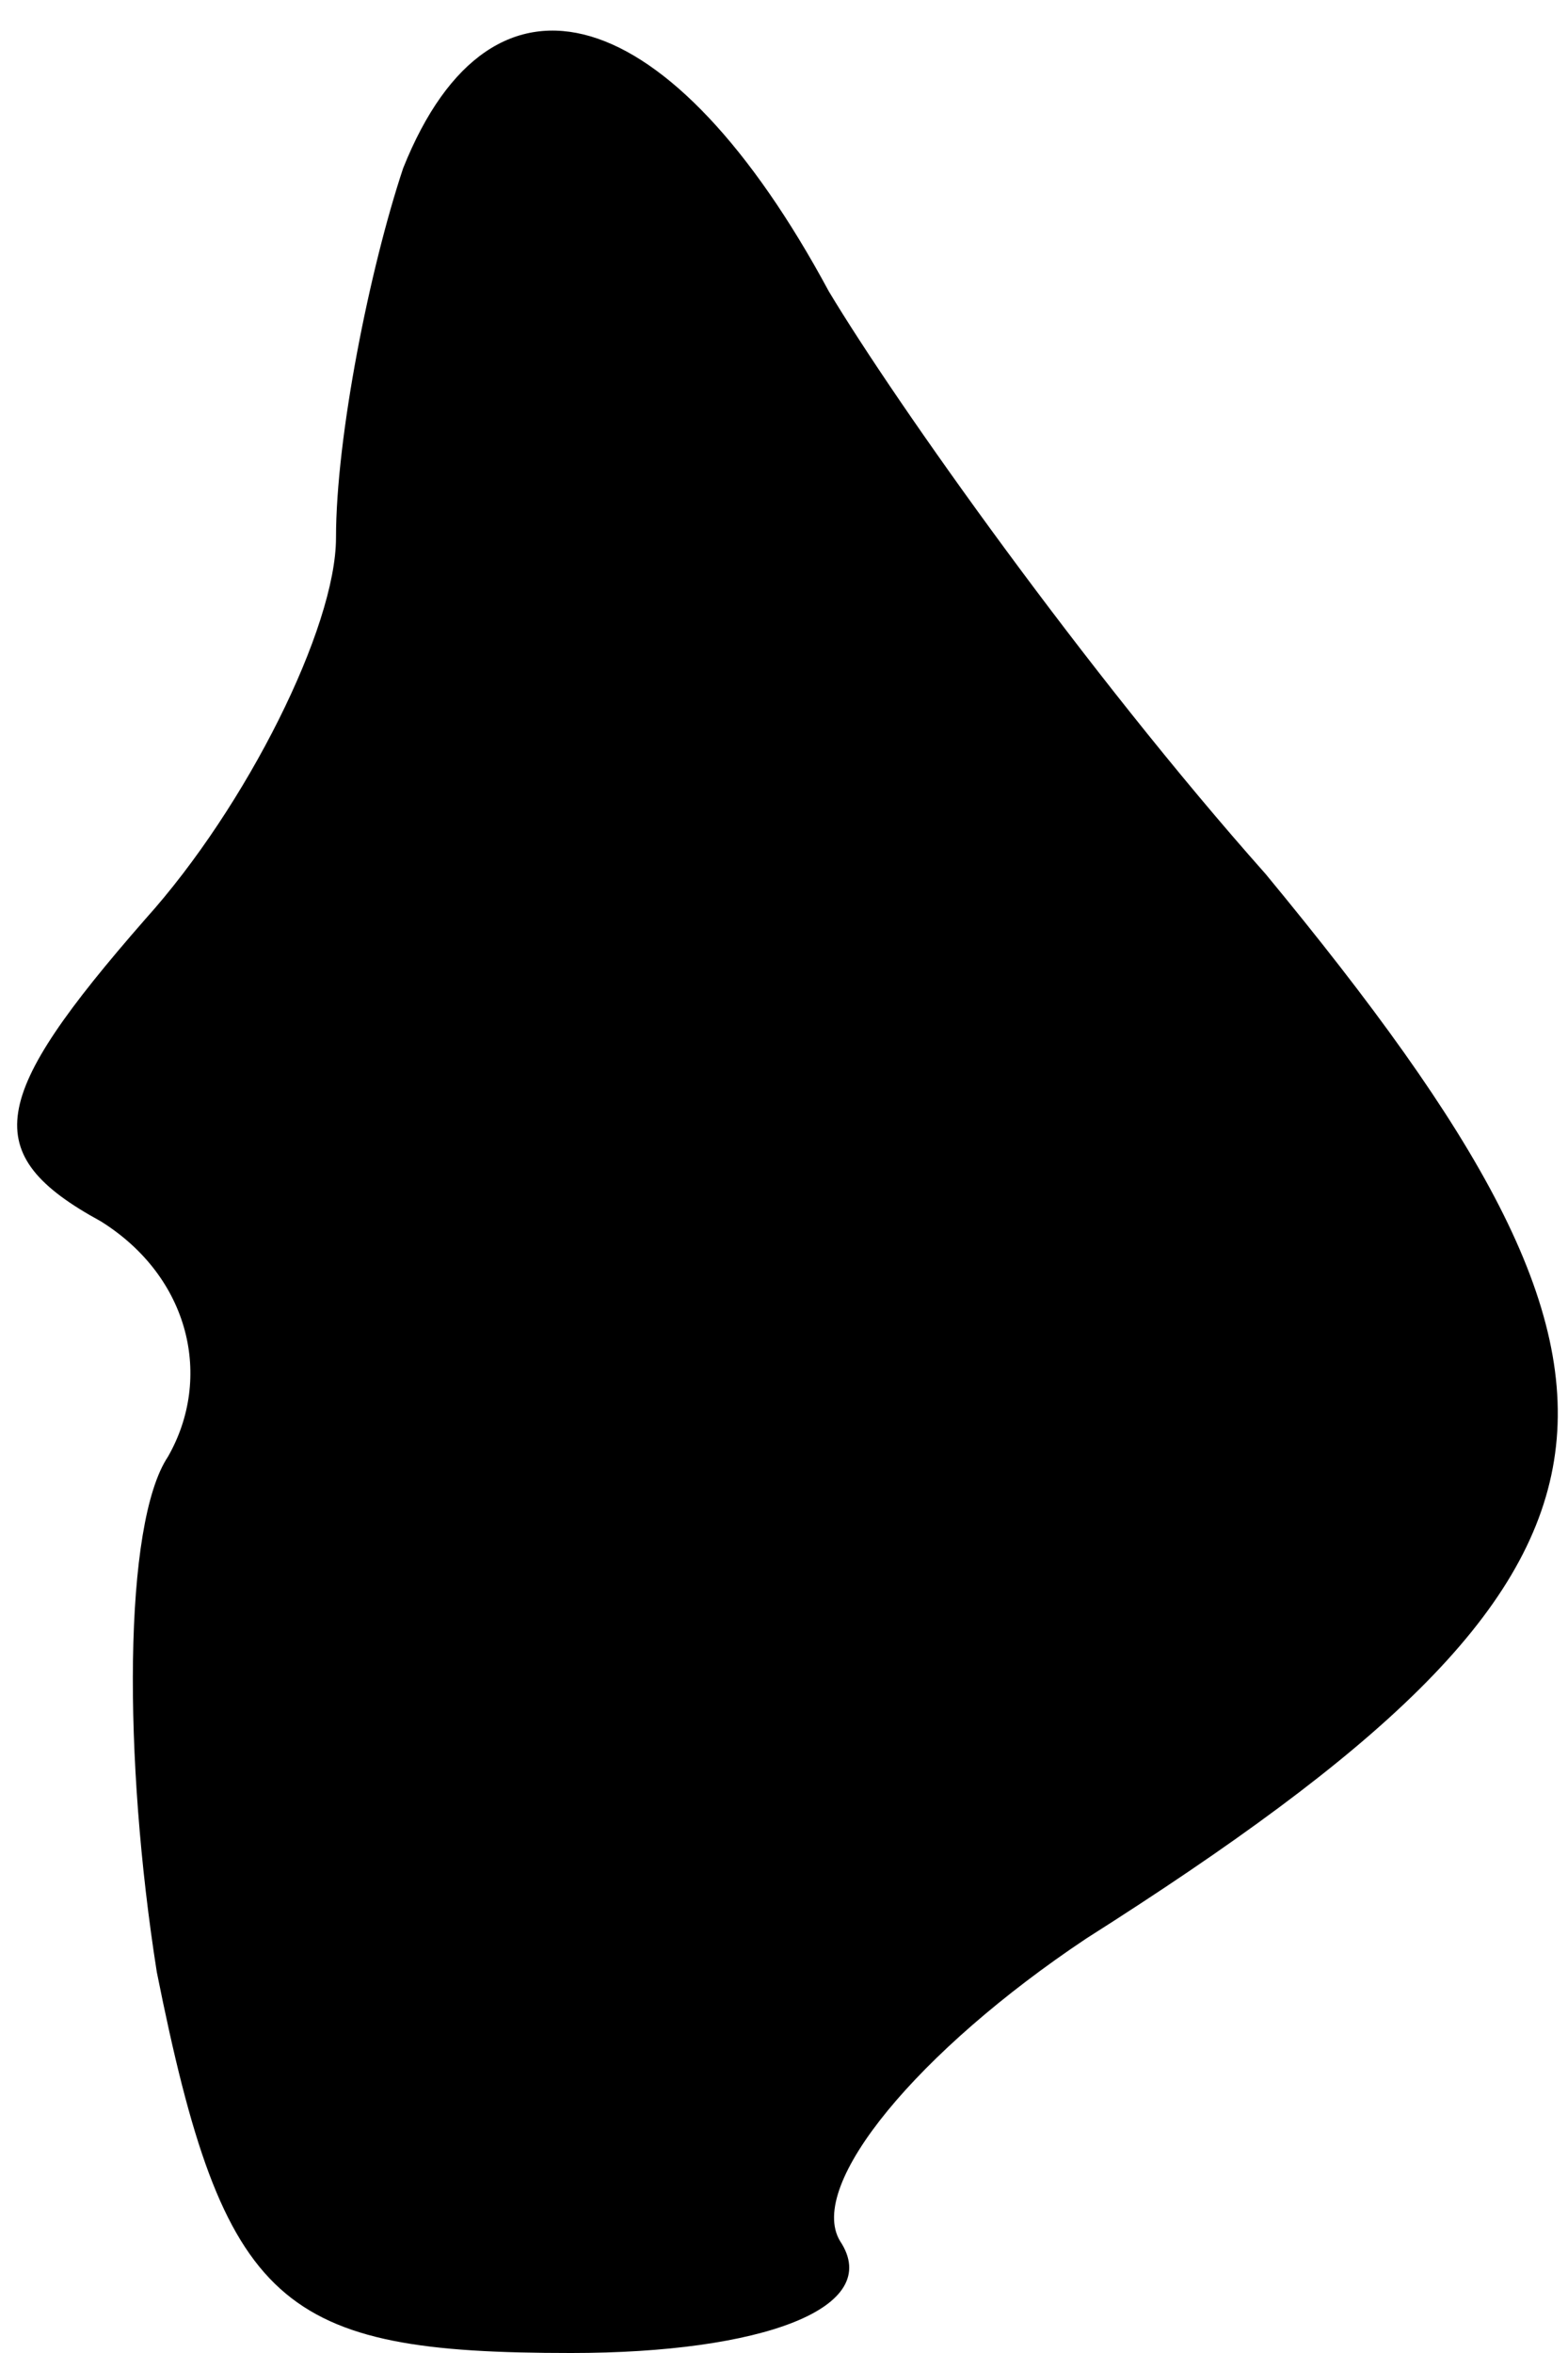 <?xml version="1.0" standalone="no"?>
<!DOCTYPE svg PUBLIC "-//W3C//DTD SVG 20010904//EN"
 "http://www.w3.org/TR/2001/REC-SVG-20010904/DTD/svg10.dtd">
<svg version="1.0" xmlns="http://www.w3.org/2000/svg"
 width="14pt" height="21pt" viewBox="0 0 14 21"
 preserveAspectRatio="xMidYMid meet">
<g transform="translate(0,21) scale(0.1,-0.1)"
fill="#000000" stroke="none">
<path fill="#000000" stroke="none" d="M36 195 c-3 -9 -6 -24 -6 -33 0 -8 -8
-24 -17 -34 -14 -16 -15 -21 -4 -27 8 -5 10 -14 6 -21 -4 -6 -4 -27 -1 -46 6
-30 11 -34 37 -34 17 0 28 4 24 10 -3 5 7 17 22 27 52 33 54 49 16 95 -16 18
-33 42 -39 52 -14 26 -30 31 -38 11z"/>
</g>
</svg>

